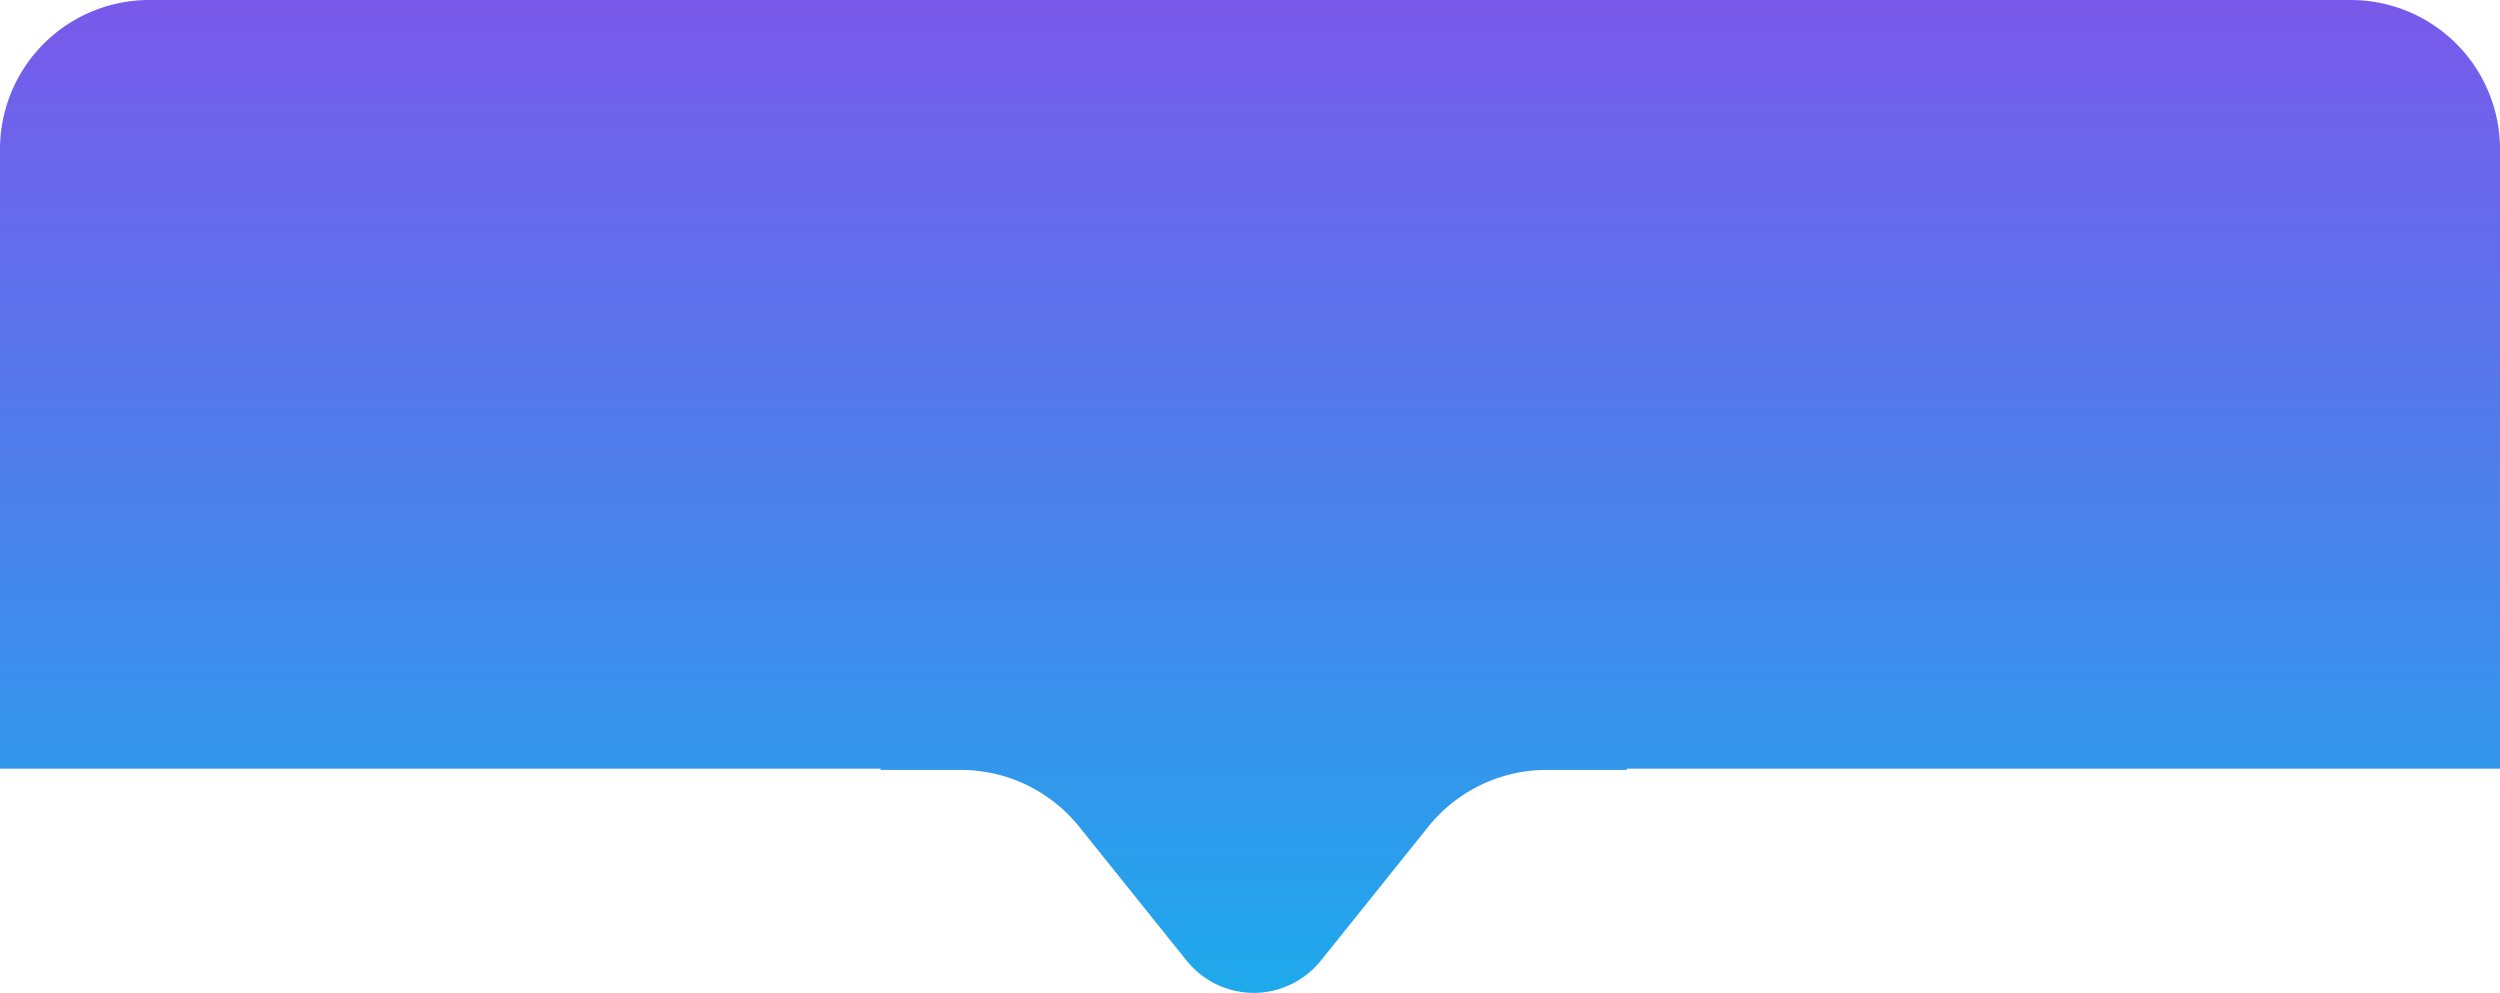 <svg xmlns="http://www.w3.org/2000/svg" xmlns:xlink="http://www.w3.org/1999/xlink" width="335" height="133.045" viewBox="0 0 335 133.045"><defs><style>.a{fill:url(#a);}</style><linearGradient id="a" x1="0.5" x2="0.5" y2="1" gradientUnits="objectBoundingBox"><stop offset="0" stop-color="#7959eb"/><stop offset="1" stop-color="#1ea9ec"/></linearGradient></defs><path class="a" d="M7607.937-2657.365l-14.243-17.752a20.353,20.353,0,0,0-15.863-7.714H7567V-2683H7449v-83a20,20,0,0,1,20-20h295a20,20,0,0,1,20,20v83H7667v.168h-10.831a20.353,20.353,0,0,0-15.862,7.714l-14.241,17.752a11.572,11.572,0,0,1-9.064,4.409A11.566,11.566,0,0,1,7607.937-2657.365Z" transform="translate(-7449 2786.001)"/></svg>